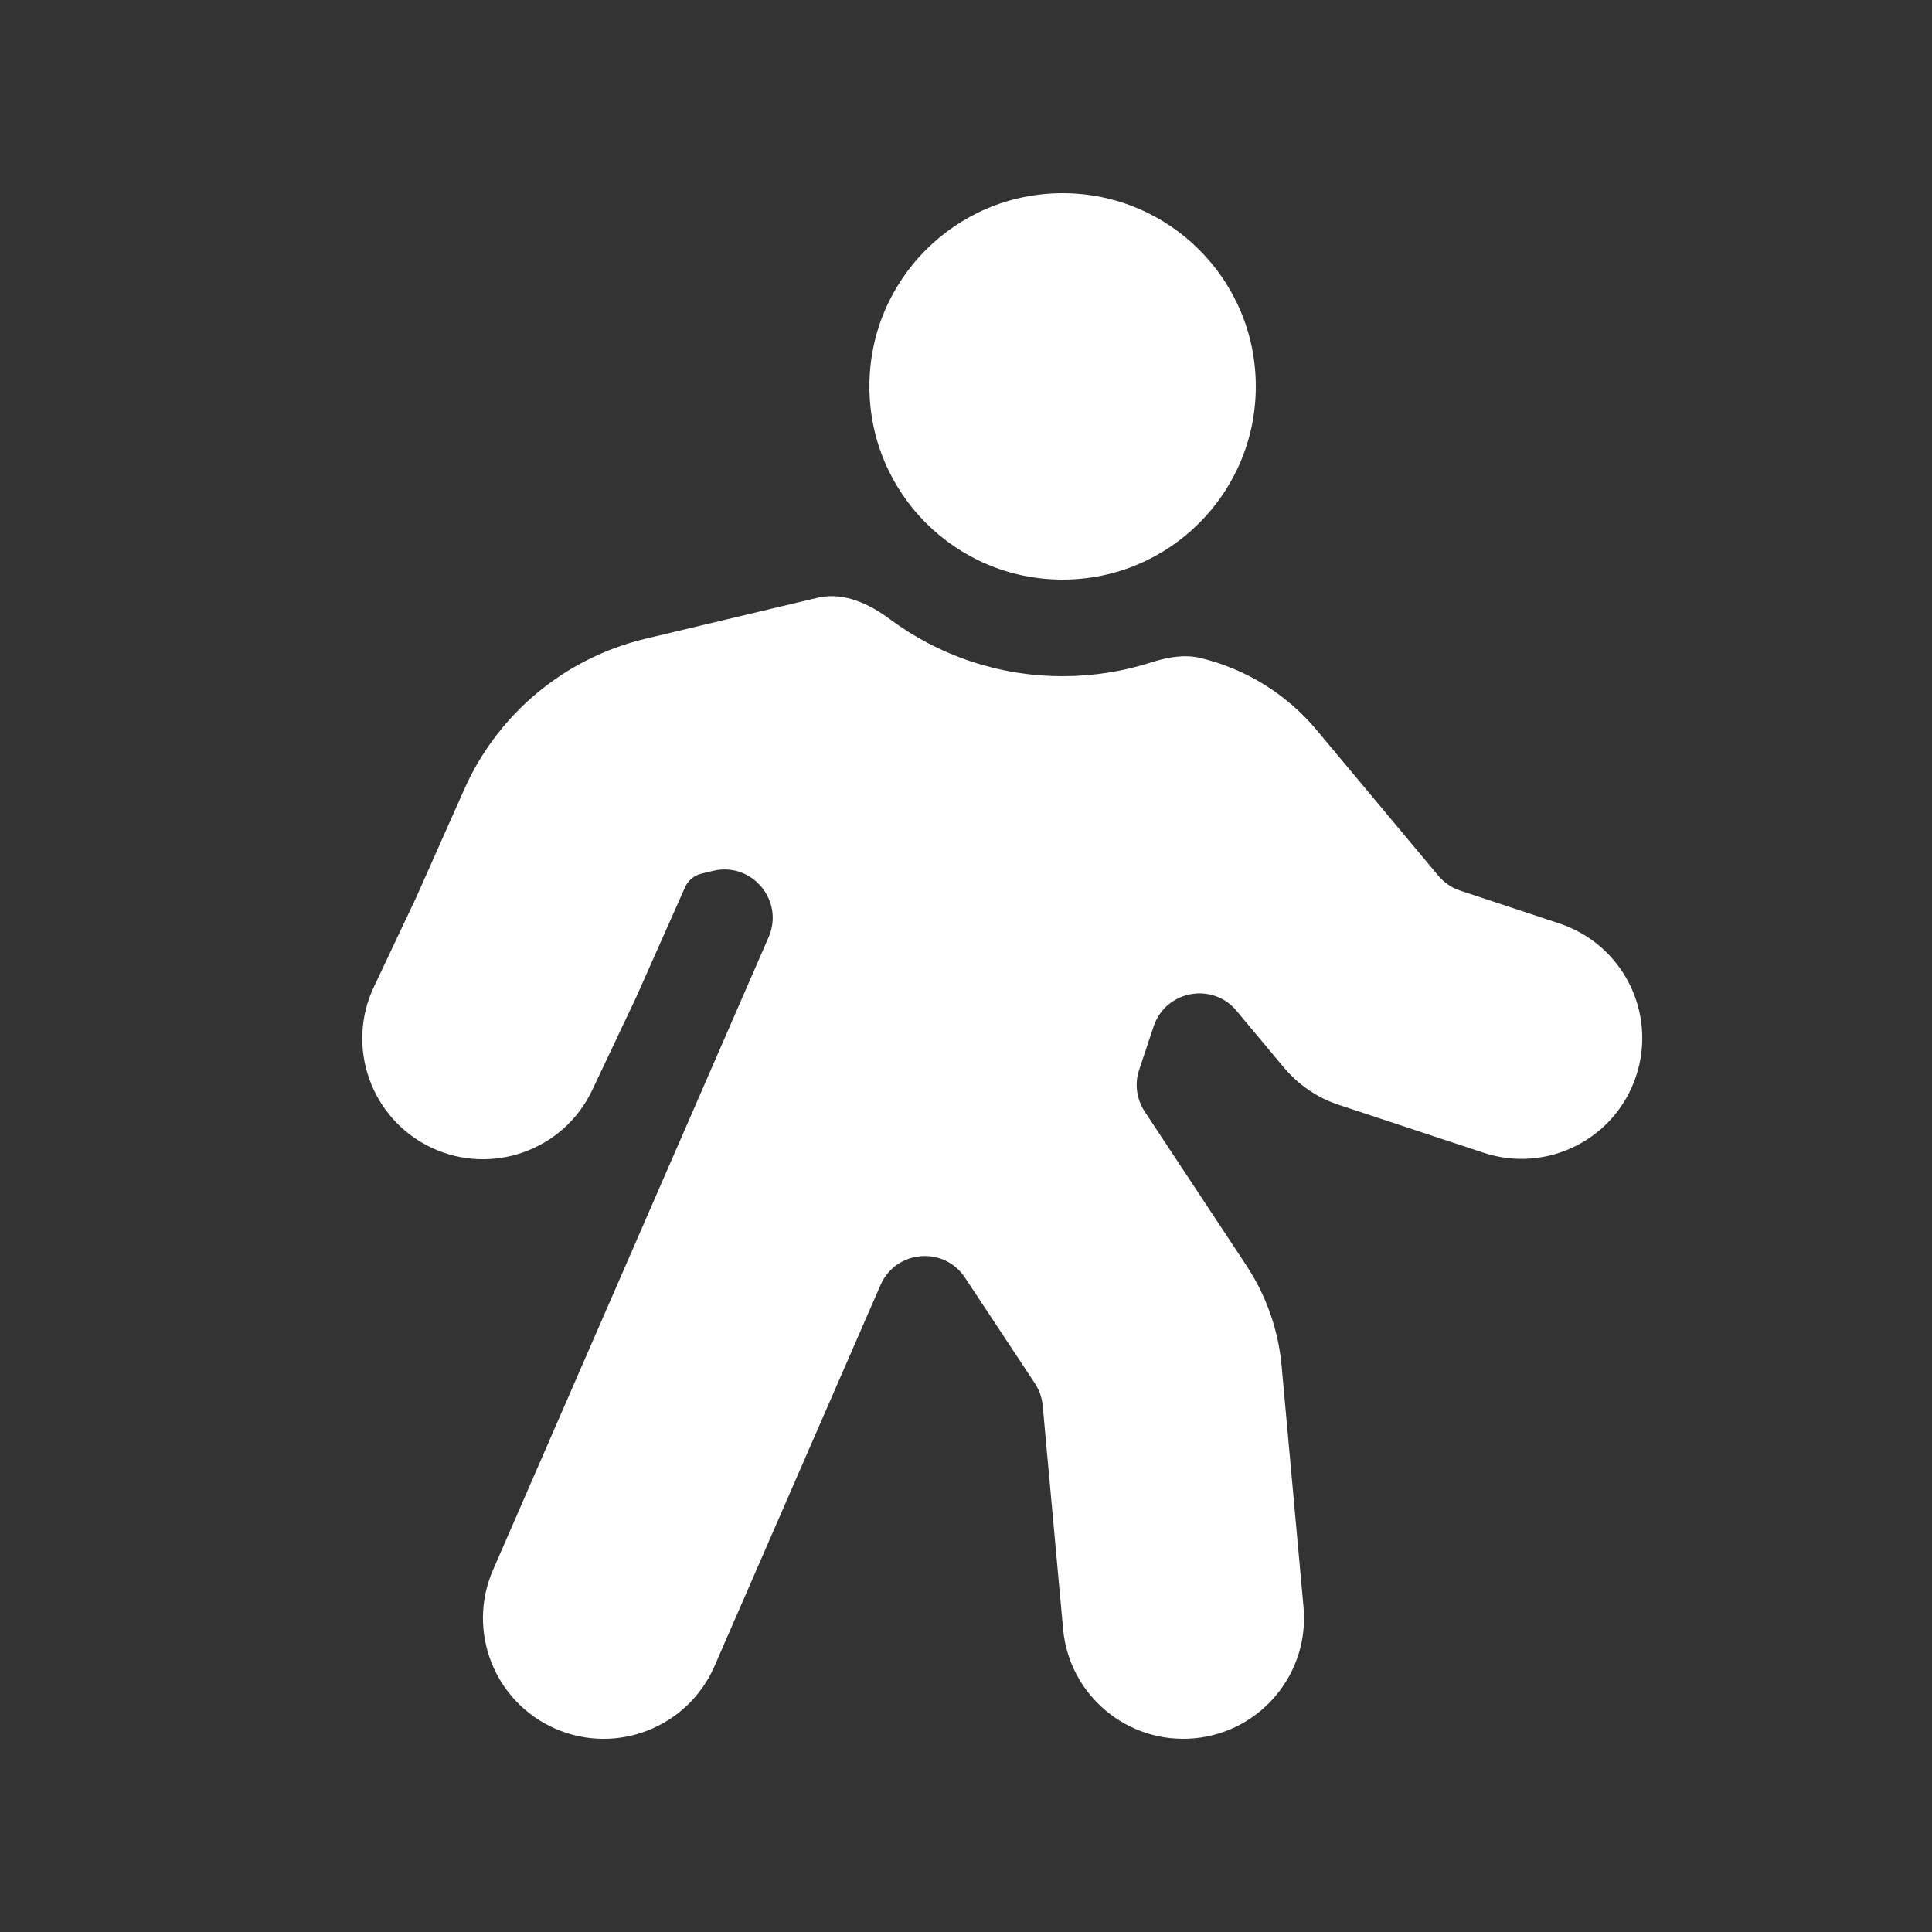 <svg width="20" height="20" viewBox="0 0 20 20" fill="none" xmlns="http://www.w3.org/2000/svg">
<rect x="0" y="0" width="20" height="20" fill="#333333" stroke="none"/>
<path d="M11 6C12.105 6 13 5.105 13 4C13 2.895 12.105 2 11 2C9.895 2 9 2.895 9 4C9 5.105 9.895 6 11 6ZM8.483 6.184C8.745 6.131 9 6.252 9.214 6.411C9.713 6.781 10.331 7 11 7C11.32 7 11.629 6.95 11.918 6.857C12.083 6.804 12.257 6.771 12.425 6.811C12.893 6.923 13.317 7.182 13.63 7.558L14.89 9.066C14.95 9.137 15.028 9.191 15.117 9.22L16.143 9.56C16.799 9.777 17.154 10.484 16.937 11.139C16.72 11.795 16.013 12.15 15.358 11.933L13.858 11.437C13.637 11.364 13.441 11.23 13.291 11.051L12.8 10.463C12.549 10.163 12.066 10.254 11.942 10.626L11.793 11.073C11.744 11.218 11.765 11.378 11.85 11.507L12.903 13.101C13.108 13.411 13.233 13.767 13.267 14.137L13.494 16.637C13.557 17.324 13.05 17.932 12.363 17.995C11.675 18.057 11.067 17.551 11.005 16.863L10.794 14.552C10.787 14.47 10.759 14.39 10.714 14.322L9.99 13.227C9.772 12.896 9.273 12.939 9.115 13.303L7.396 17.249C7.12 17.882 6.383 18.172 5.75 17.896C5.117 17.62 4.828 16.884 5.104 16.251L7.957 9.701C8.121 9.323 7.783 8.919 7.382 9.015L7.261 9.044C7.186 9.062 7.122 9.114 7.091 9.186L6.588 10.318C6.584 10.327 6.58 10.337 6.575 10.346L6.13 11.286C5.834 11.909 5.089 12.175 4.465 11.88C3.841 11.584 3.575 10.838 3.871 10.215L4.309 9.289L4.806 8.171C5.154 7.387 5.848 6.811 6.682 6.612L8.407 6.201C8.432 6.195 8.458 6.189 8.483 6.184Z" fill="#ffffff"/>
</svg>
